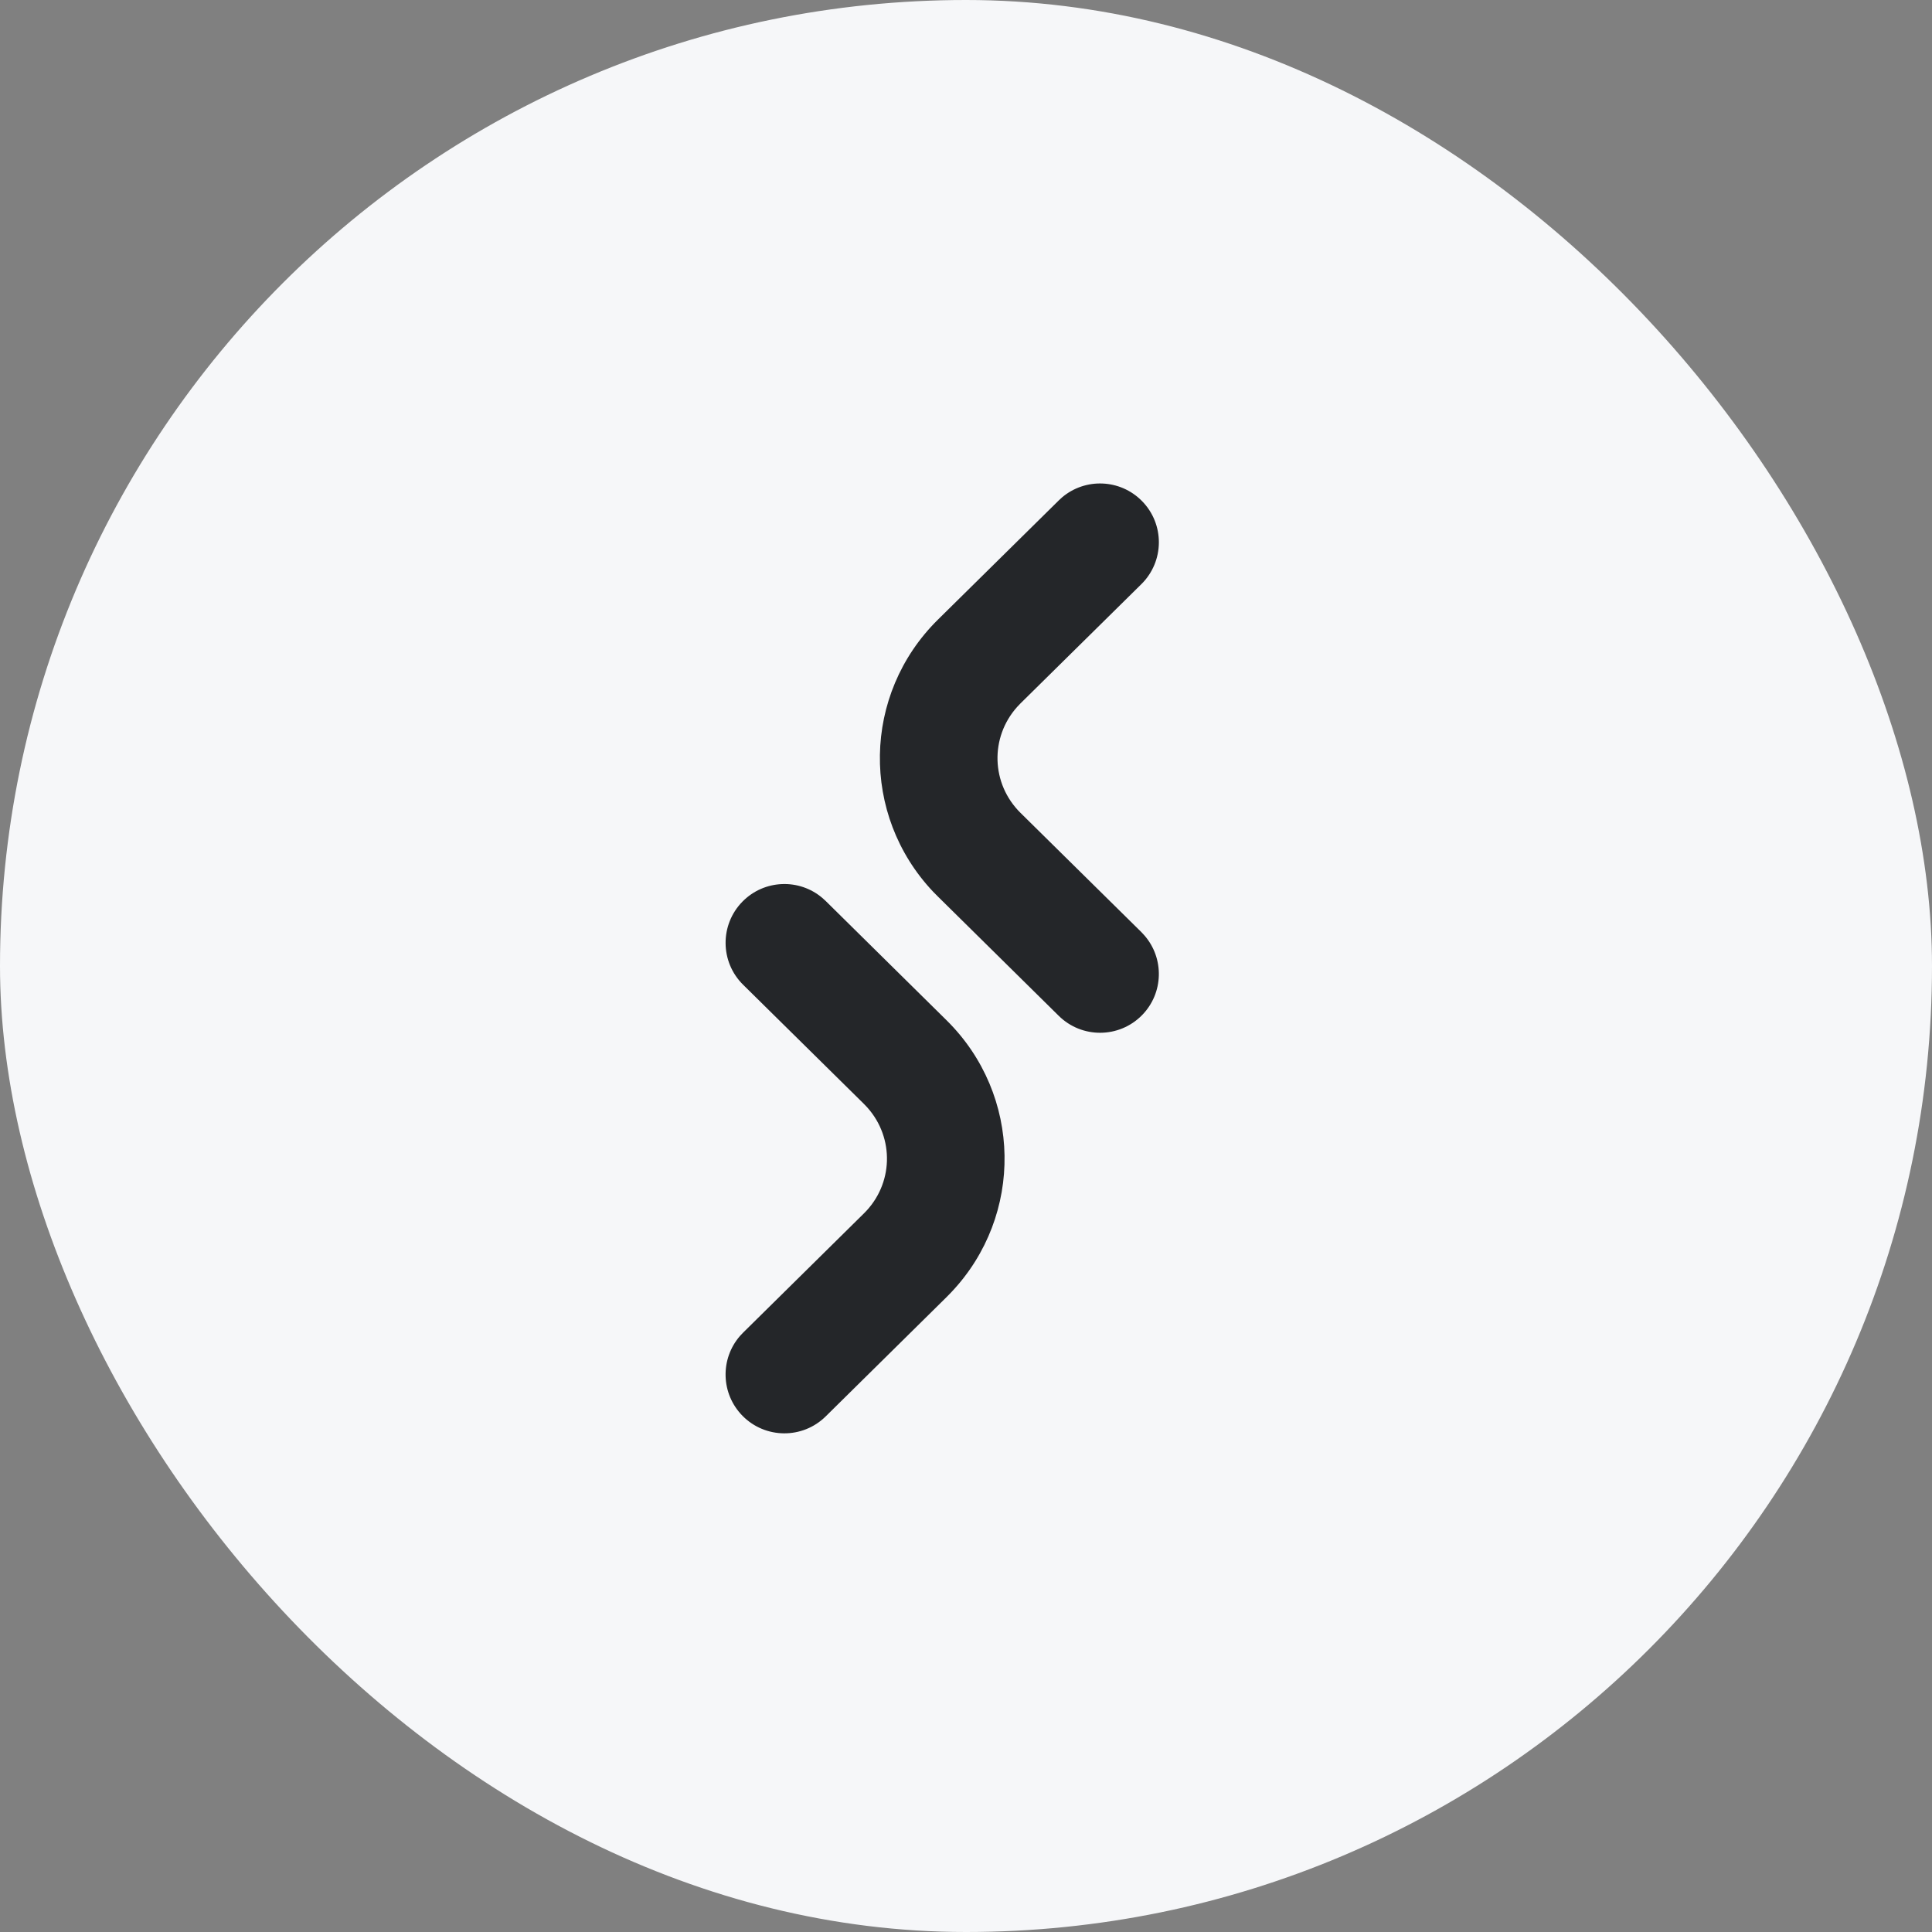 <svg xmlns="http://www.w3.org/2000/svg" xmlns:xlink="http://www.w3.org/1999/xlink" width="32" height="32" version="1.1" viewBox="0 0 32 32"><rect x="0" y="0" width="32" height="32" fill="#808080" stroke="none"/><title>just swap</title><g id="色彩规范" fill="none" fill-rule="evenodd" stroke="none" stroke-width="1"><g id="NutBox-icon" transform="translate(-100, -512)"><g id="just-swap" transform="translate(100, 512)"><rect id="矩形" width="32" height="32" x="0" y="0" fill="#F6F7F9" rx="16"/><g id="Group" fill="#242629" fill-rule="nonzero" stroke-linecap="round" transform="translate(12, 8)"><path id="形状结合" d="M1.622,6.874 L1.676,6.923 L3.677,8.898 C4.932,10.136 4.959,12.133 3.757,13.403 L3.677,13.485 L1.676,15.46 C1.293,15.838 0.676,15.833 0.299,15.451 C-0.062,15.085 -0.075,14.507 0.258,14.126 L0.308,14.073 L2.309,12.098 C2.799,11.615 2.817,10.849 2.366,10.344 L2.309,10.284 L0.308,8.31 C-0.075,7.932 -0.079,7.315 0.299,6.932 C0.659,6.567 1.238,6.546 1.622,6.874 Z M5.59,0.239 C5.975,-0.088 6.553,-0.068 6.914,0.298 C7.292,0.681 7.287,1.297 6.905,1.675 L6.905,1.675 L4.903,3.65 L4.847,3.709 C4.395,4.214 4.414,4.981 4.903,5.464 L4.903,5.464 L6.905,7.439 L6.954,7.492 C7.287,7.872 7.274,8.451 6.914,8.816 C6.536,9.199 5.919,9.203 5.536,8.825 L5.536,8.825 L3.535,6.85 L3.455,6.769 C2.254,5.498 2.28,3.502 3.535,2.263 L3.535,2.263 L5.536,0.289 Z"/></g></g></g></g></svg>